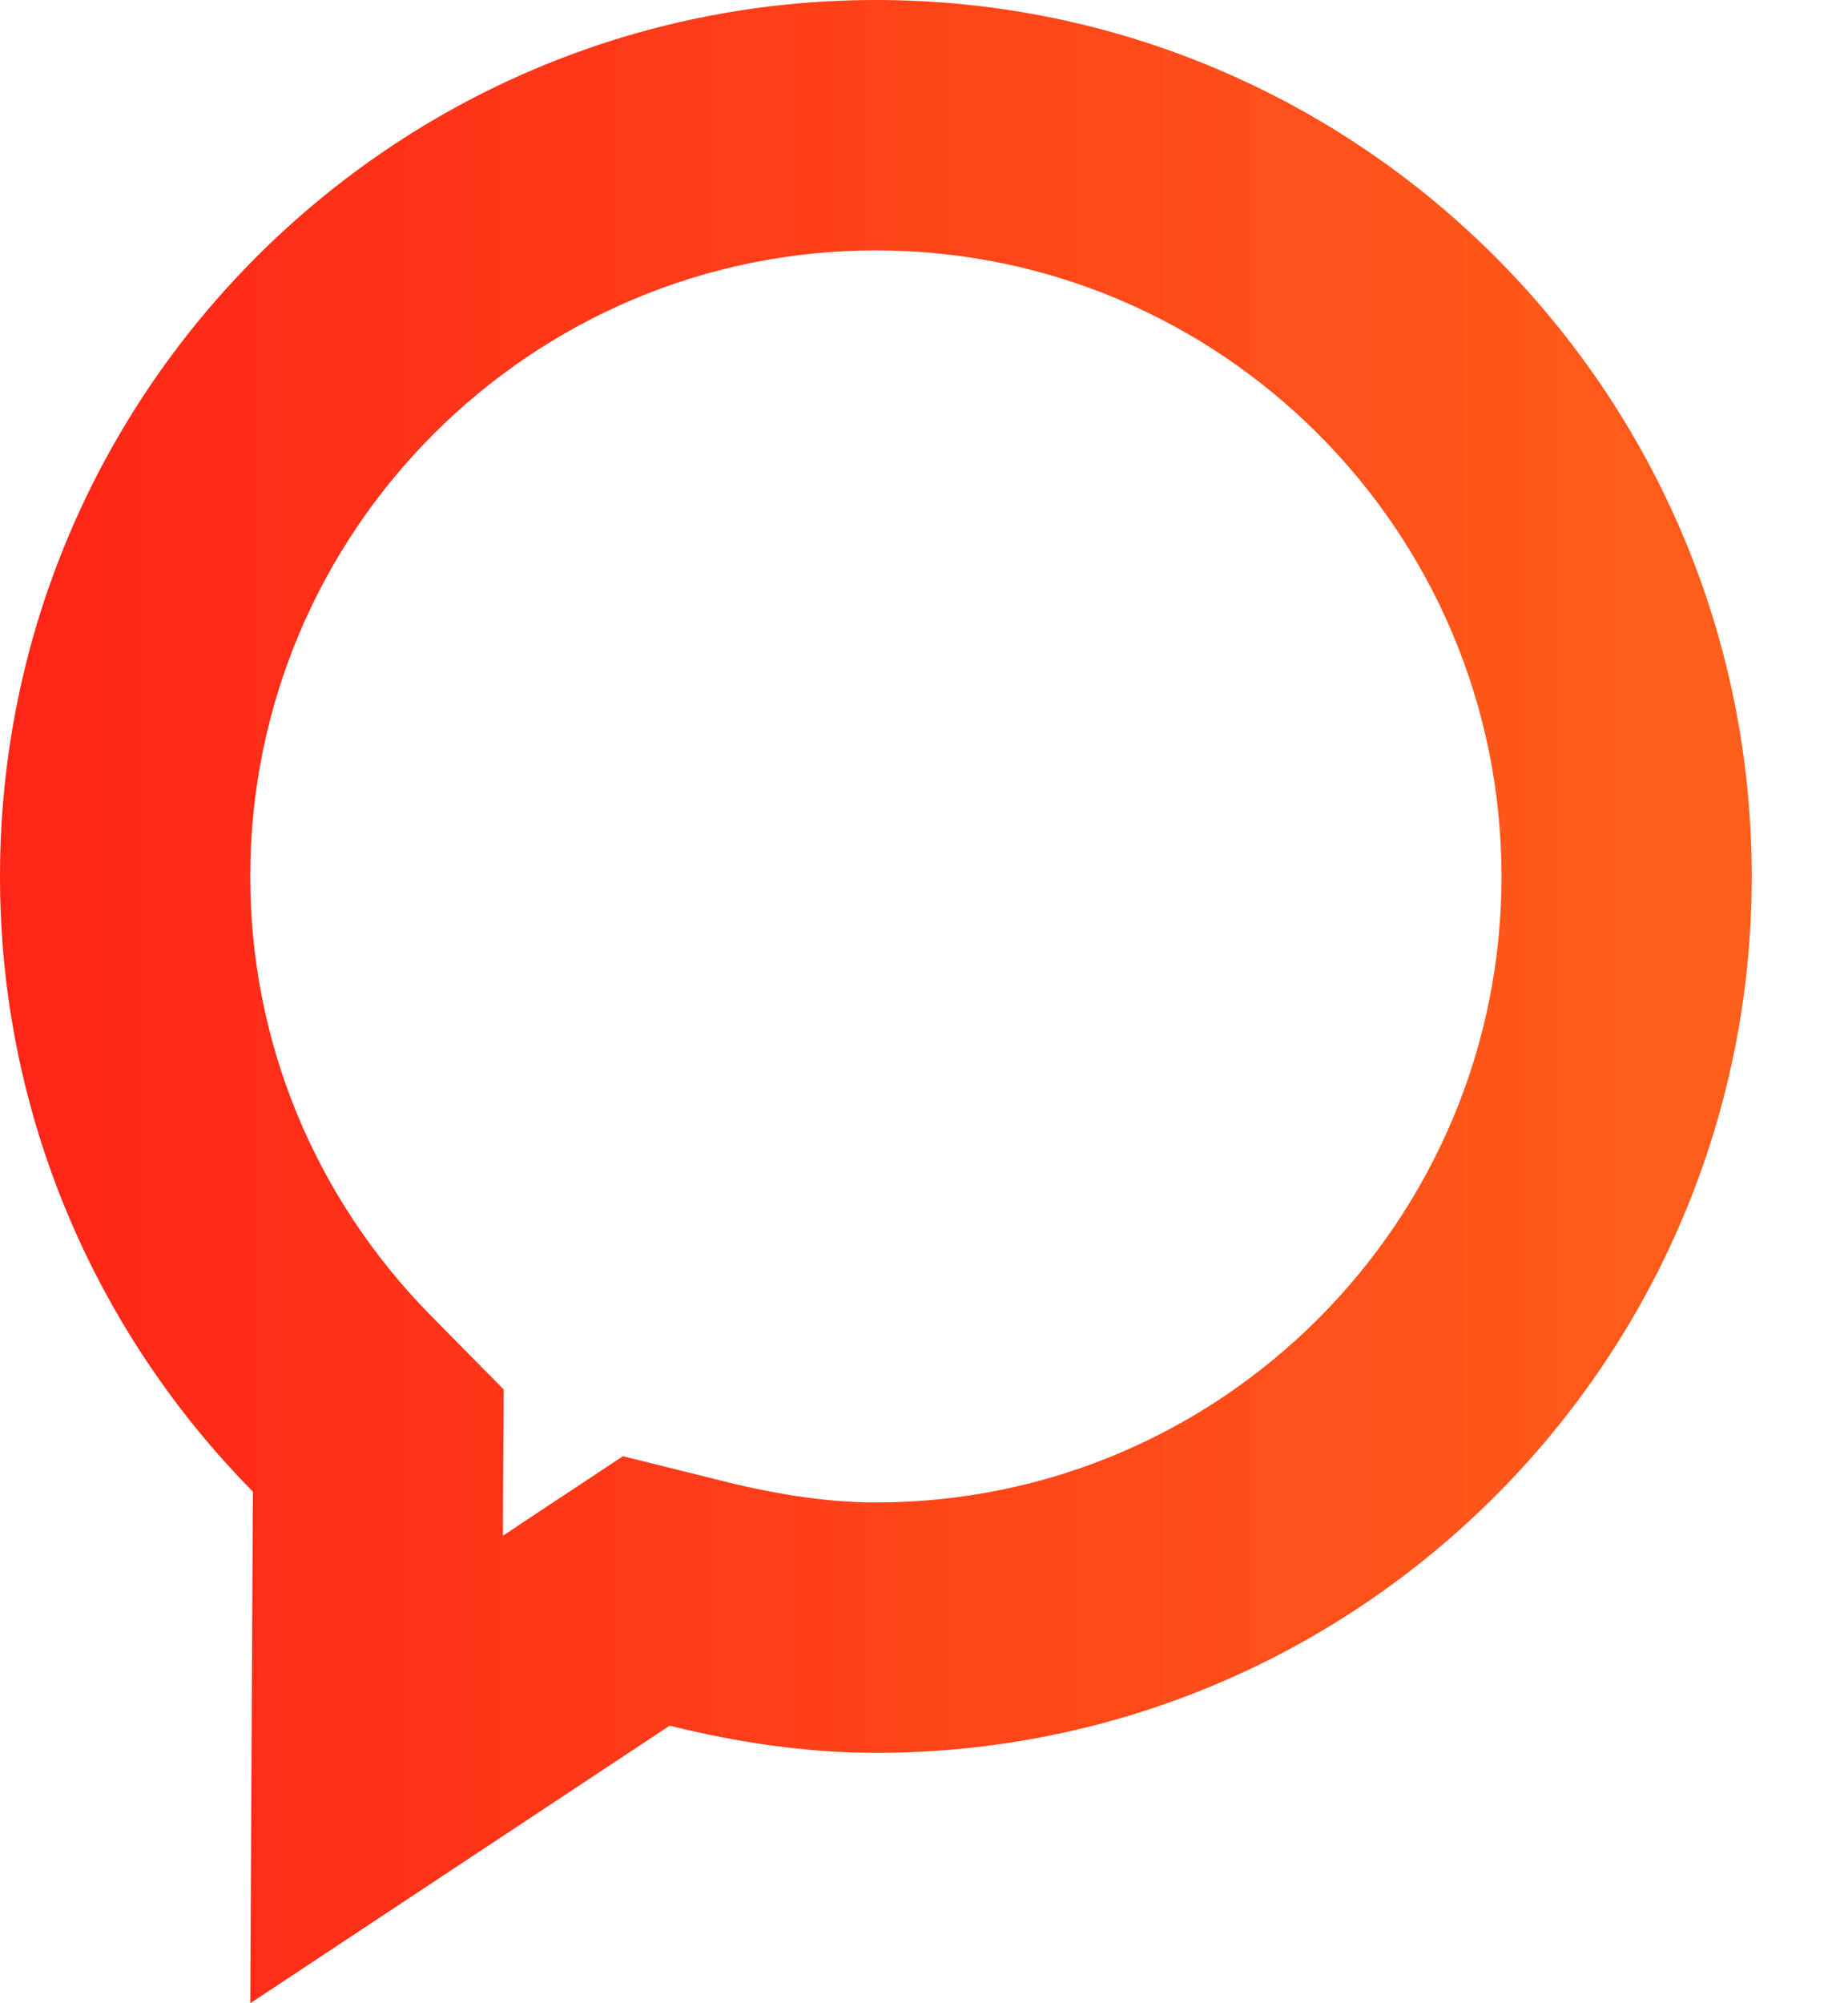 <svg width="12" height="13" viewBox="0 0 12 13" fill="none" xmlns="http://www.w3.org/2000/svg">
<path d="M5.688 1.625C7.928 1.625 9.75 3.447 9.75 5.688C9.75 7.928 7.928 9.75 5.688 9.75C5.4 9.75 5.089 9.707 4.737 9.622L4.045 9.45L3.451 9.843L3.266 9.966L3.267 9.688L3.271 9.017L2.799 8.539C2.042 7.771 1.625 6.759 1.625 5.688C1.625 3.447 3.447 1.625 5.688 1.625ZM5.688 0C2.547 0 0 2.547 0 5.688C0 7.244 0.628 8.652 1.642 9.68L1.625 13L4.348 11.199C4.78 11.305 5.224 11.375 5.688 11.375C8.828 11.375 11.375 8.828 11.375 5.688C11.375 2.547 8.828 0 5.688 0Z" fill="url(#paint0_linear)"/>
<defs>
<linearGradient id="paint0_linear" x1="8.47504e-08" y1="6.5" x2="11.375" y2="6.5" gradientUnits="userSpaceOnUse">
<stop stop-color="#FF2517"/>
<stop offset="1" stop-color="#FF5F1B"/>
</linearGradient>
</defs>
</svg>
